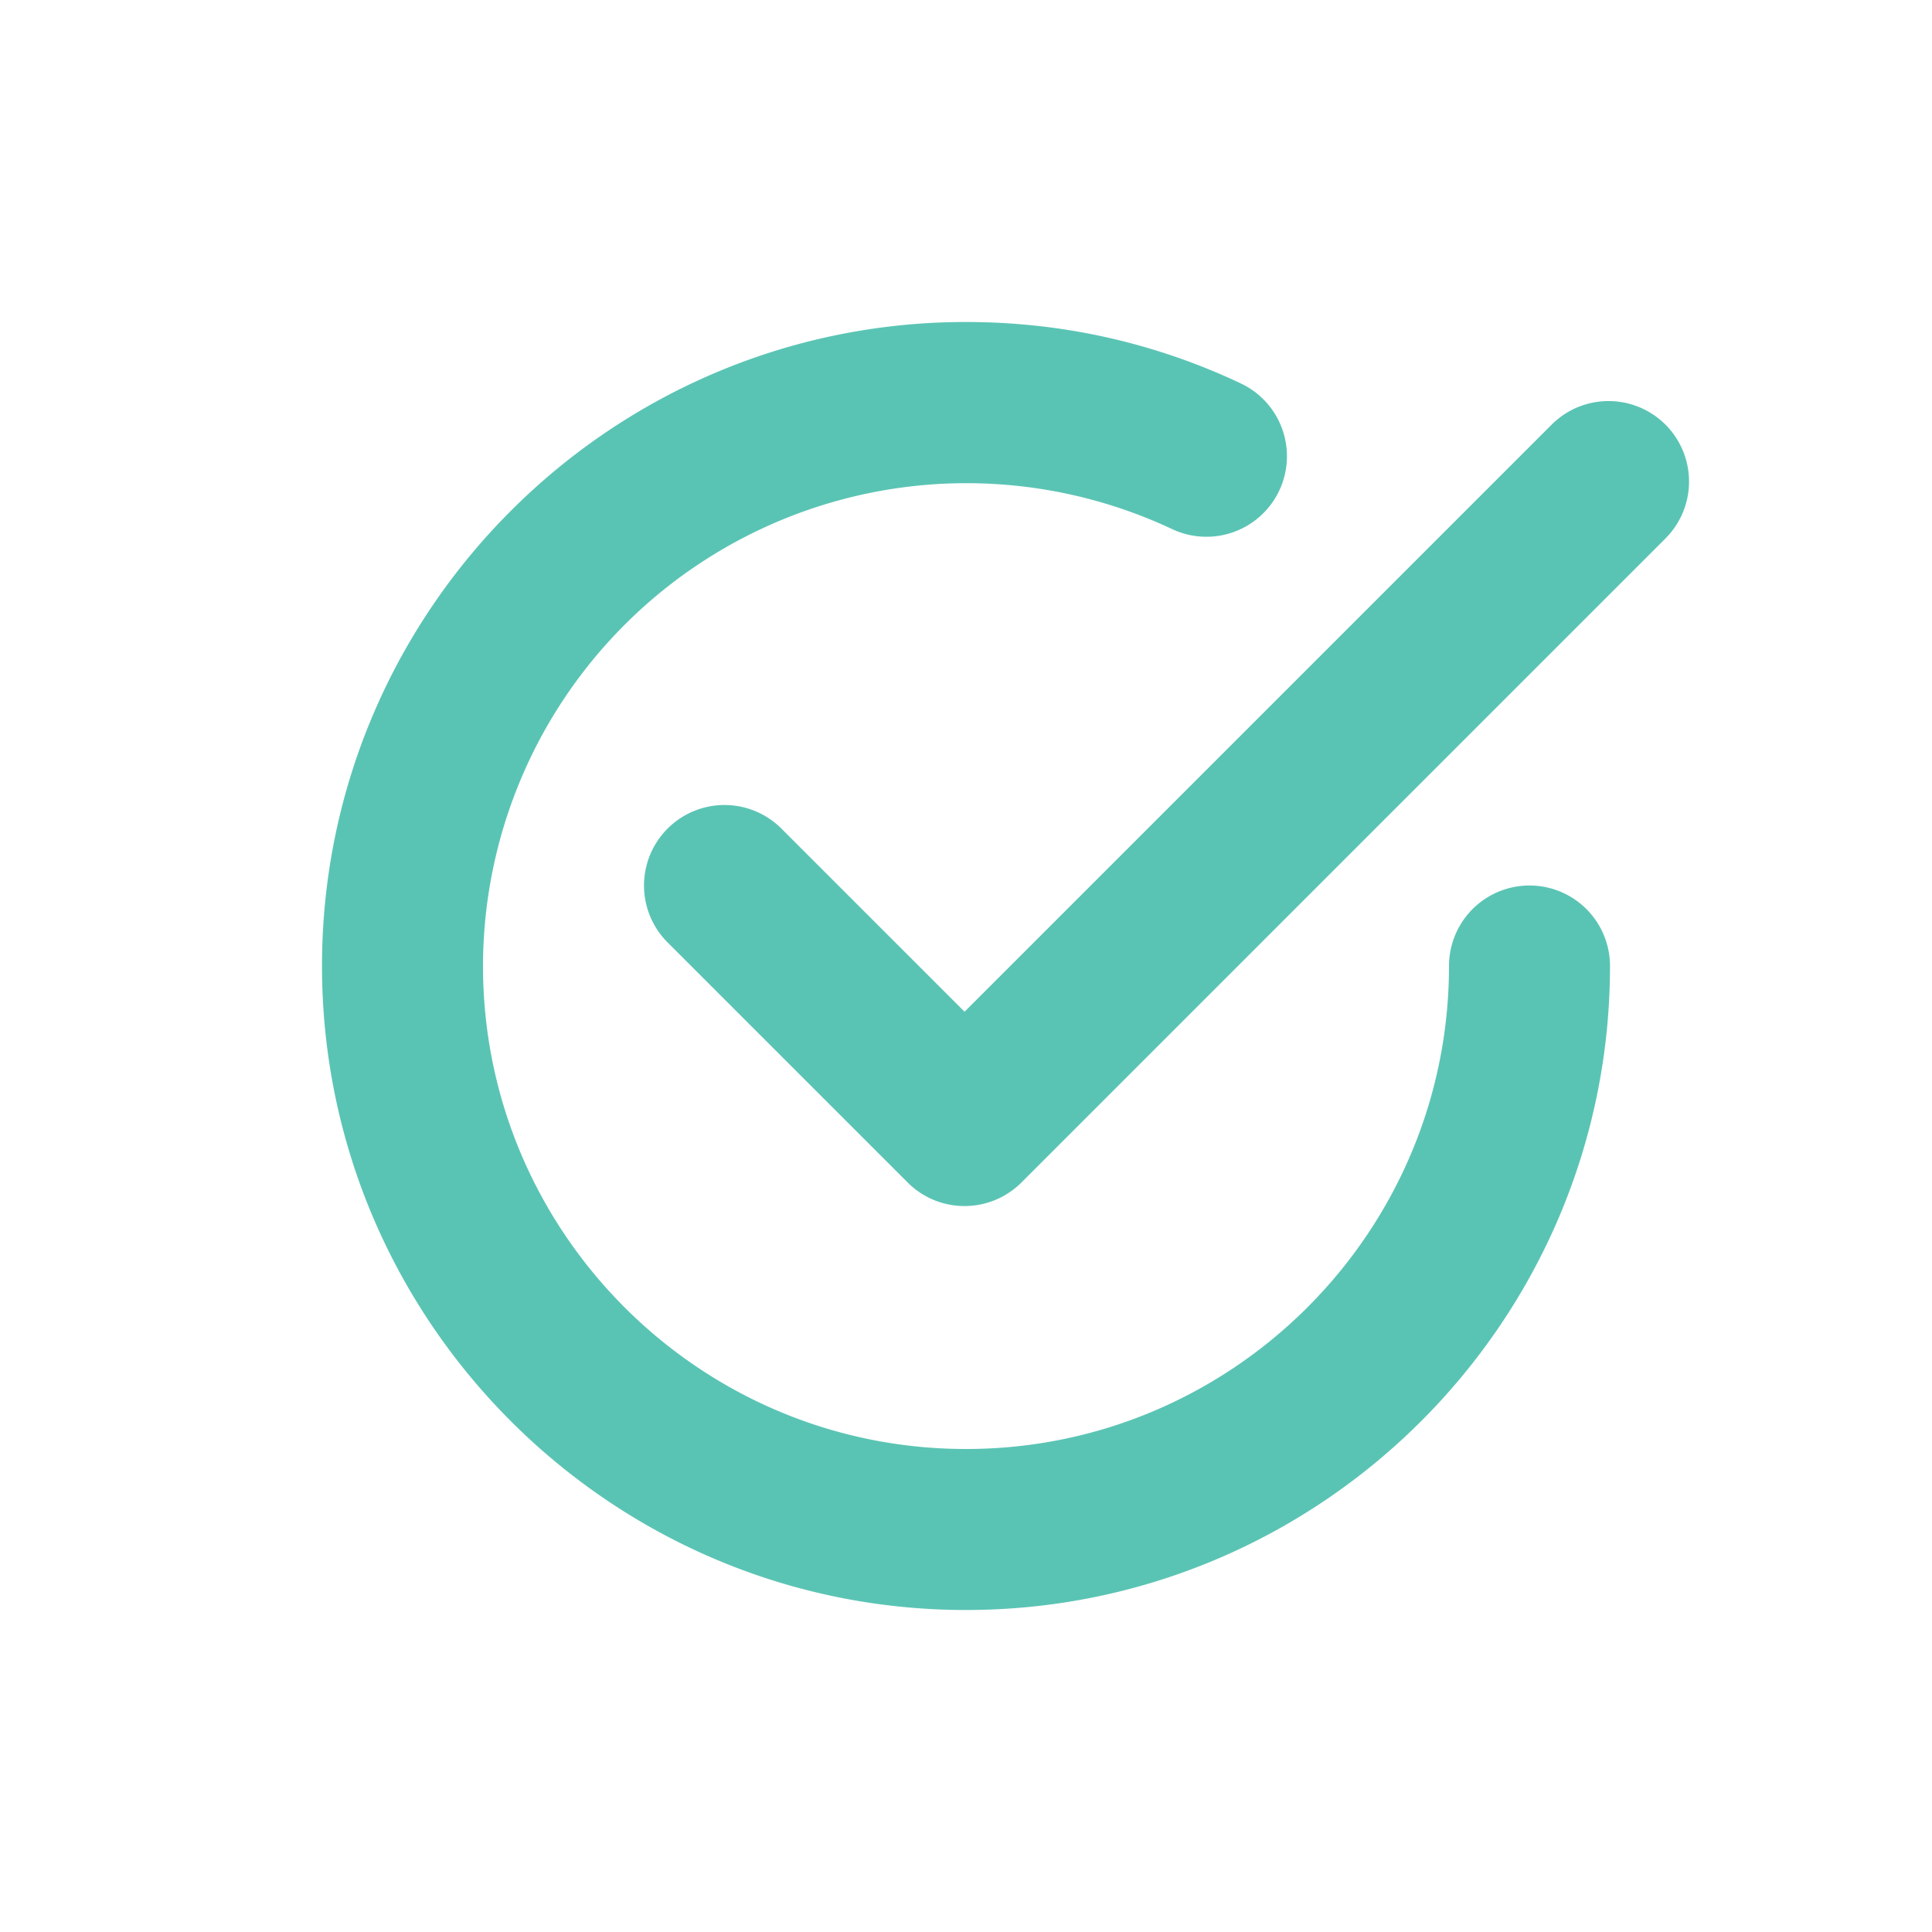 <svg xmlns="http://www.w3.org/2000/svg" version="1.1" xmlns:xlink="http://www.w3.org/1999/xlink" width="512" height="512" x="0" y="0" viewBox="0 0 24 24" style="enable-background:new 0 0 512 512" xml:space="preserve" class=""><g><path d="M11.982 14.982a.997.997 0 0 1-.707-.293l-2.982-2.982a.999.999 0 1 1 1.414-1.414l2.275 2.275 7.293-7.293a.999.999 0 1 1 1.414 1.414l-8 8a1 1 0 0 1-.707.293z" fill="#5ac4b4" opacity="1" data-original="#000000" class=""></path><path d="M12 20c-4.411 0-8-3.589-8-8s3.589-8 8-8c1.193 0 2.342.257 3.414.763a1 1 0 1 1-.855 1.809A6.006 6.006 0 0 0 6 12c0 3.309 2.691 6 6 6s6-2.691 6-6a1 1 0 1 1 2 0c0 4.411-3.589 8-8 8z" fill="#5ac4b4" opacity="1" data-original="#000000" class=""></path></g></svg>